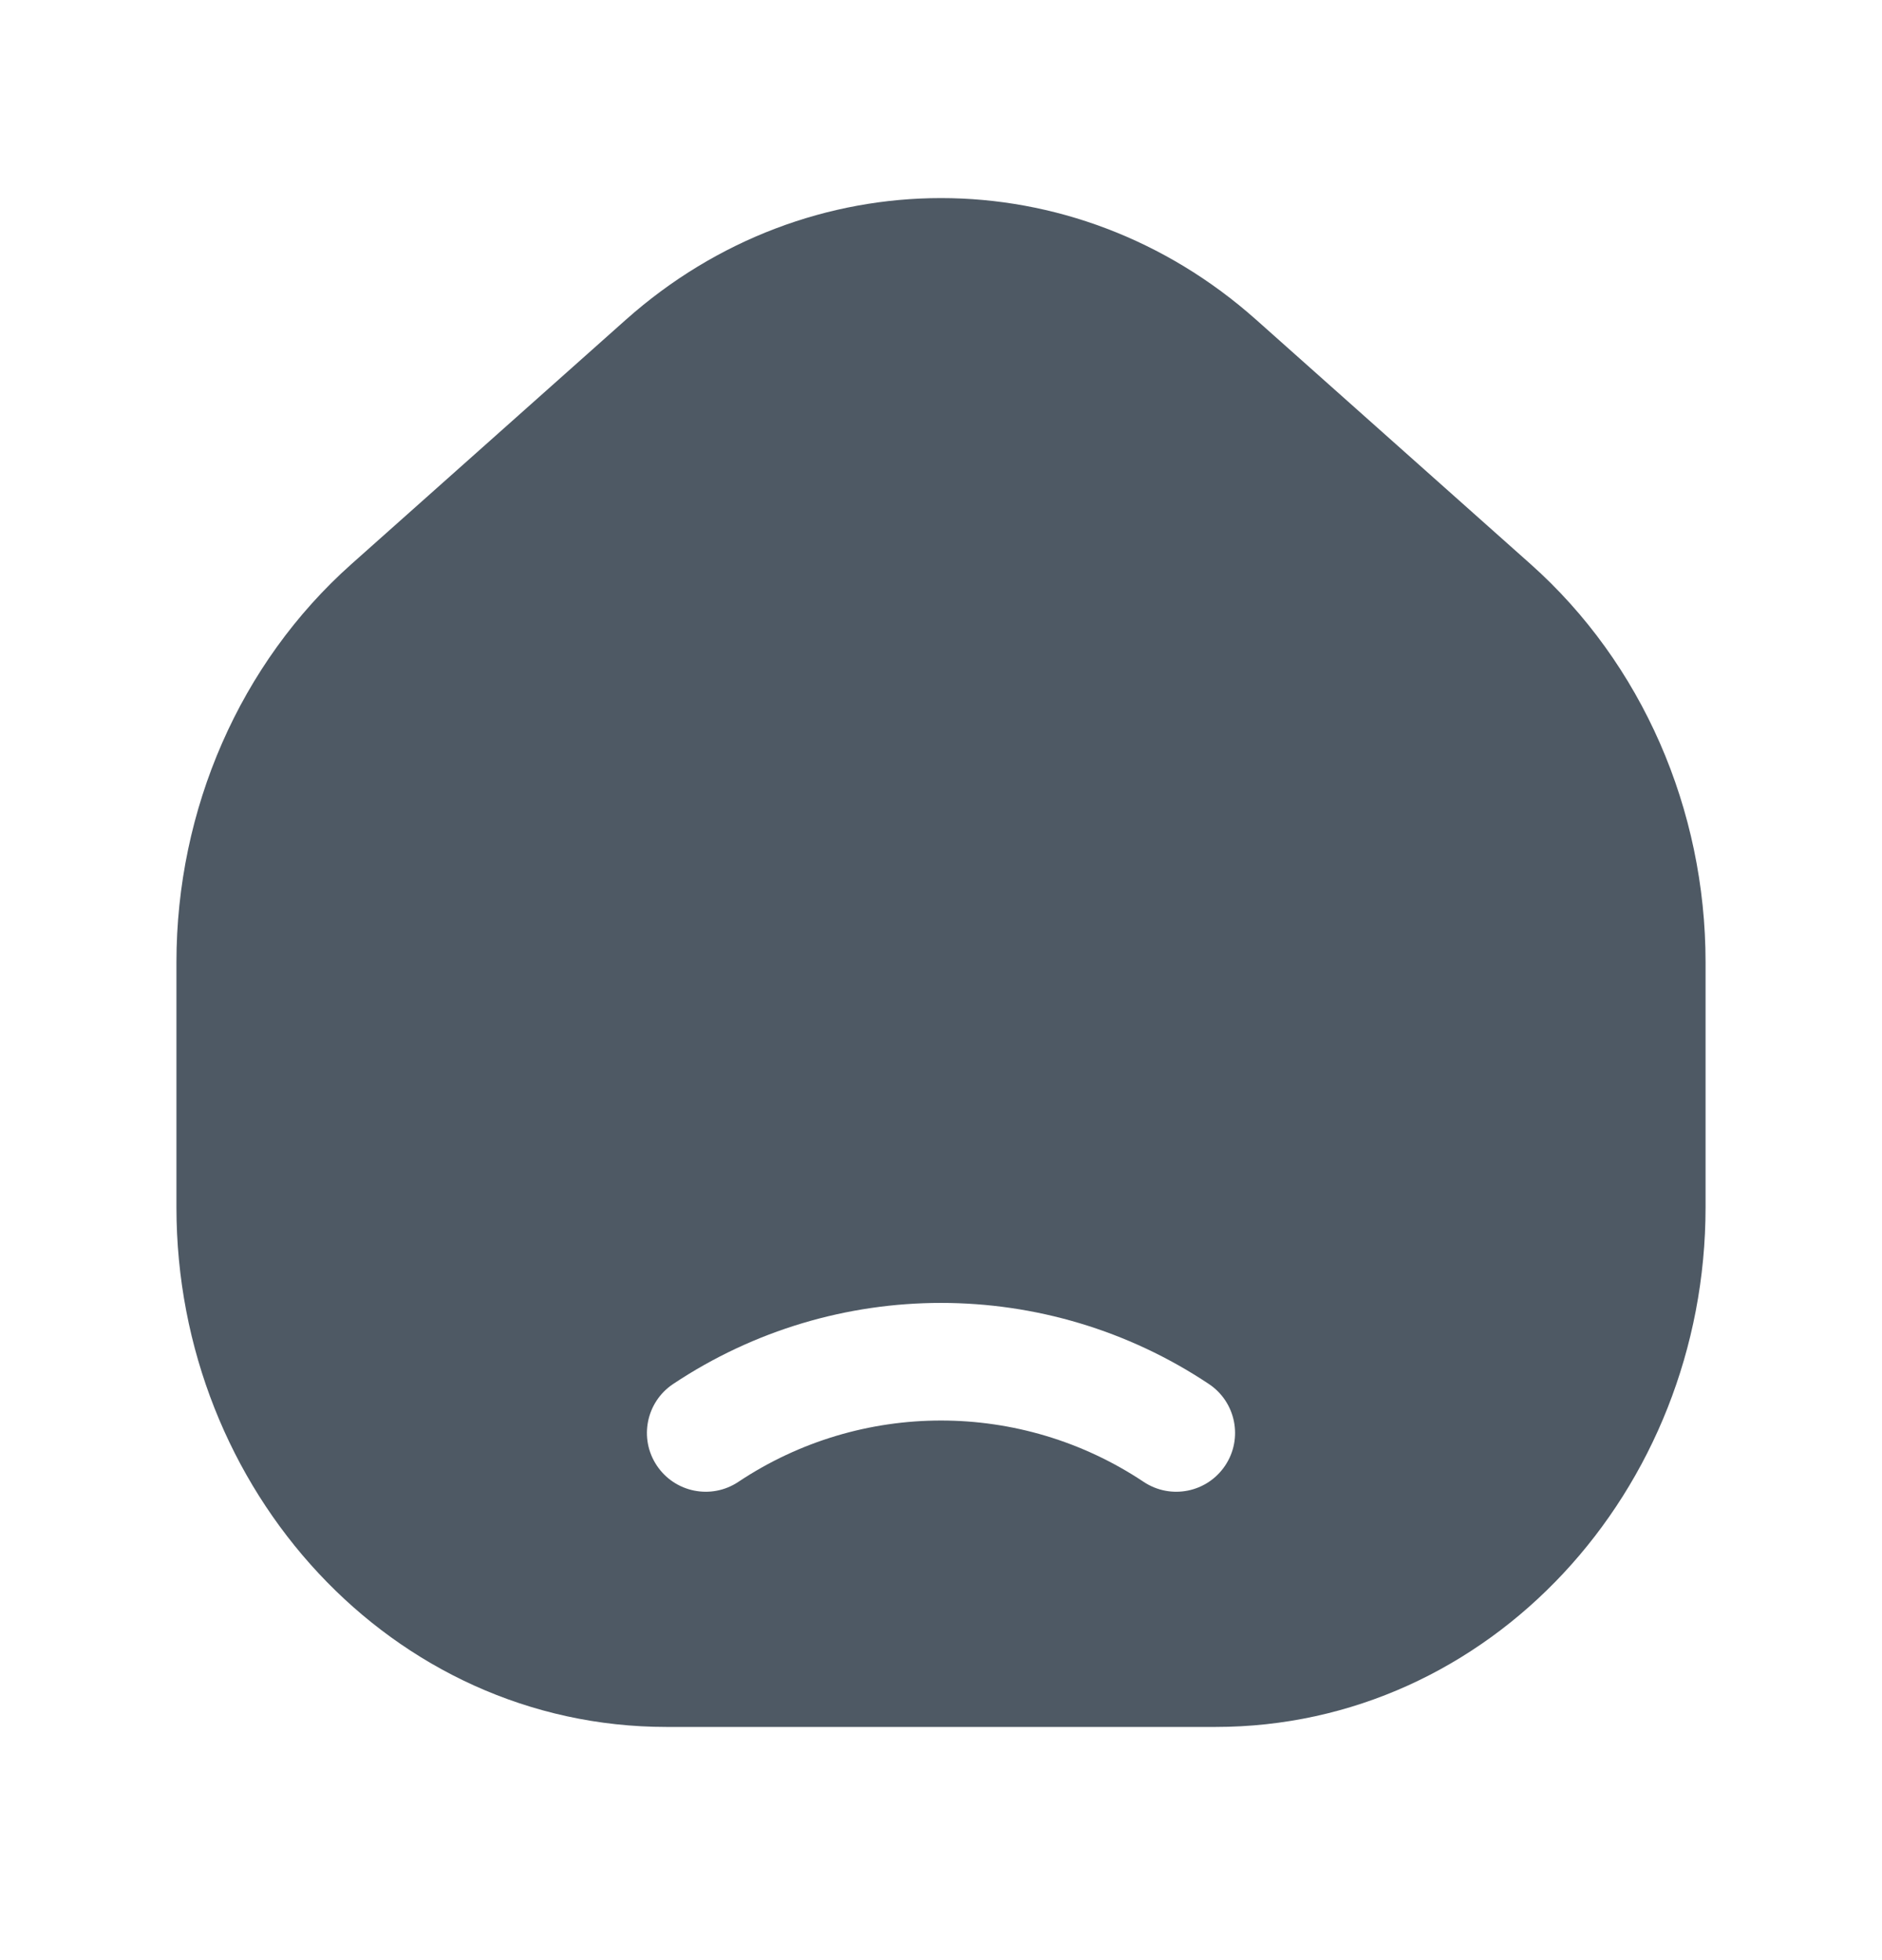 <svg width="24" height="25" viewBox="0 0 24 25" fill="none" xmlns="http://www.w3.org/2000/svg">
<path fill-rule="evenodd" clip-rule="evenodd" d="M16.02 4.079C13.696 2.009 10.304 2.009 7.98 4.079L4.48 7.196C3.059 8.462 2.25 10.323 2.25 12.273V15.398C2.25 19.011 5.002 22.026 8.5 22.026H15.5C18.998 22.026 21.75 19.011 21.75 15.398V12.273C21.75 10.323 20.941 8.462 19.52 7.196L16.02 4.079ZM9.416 18.9C10.981 17.857 13.019 17.857 14.584 18.9C14.929 19.13 15.394 19.037 15.624 18.692C15.854 18.348 15.761 17.882 15.416 17.652C13.347 16.273 10.653 16.273 8.584 17.652C8.239 17.882 8.146 18.348 8.376 18.692C8.606 19.037 9.071 19.13 9.416 18.9Z" fill="#4E5964"/>
</svg>

